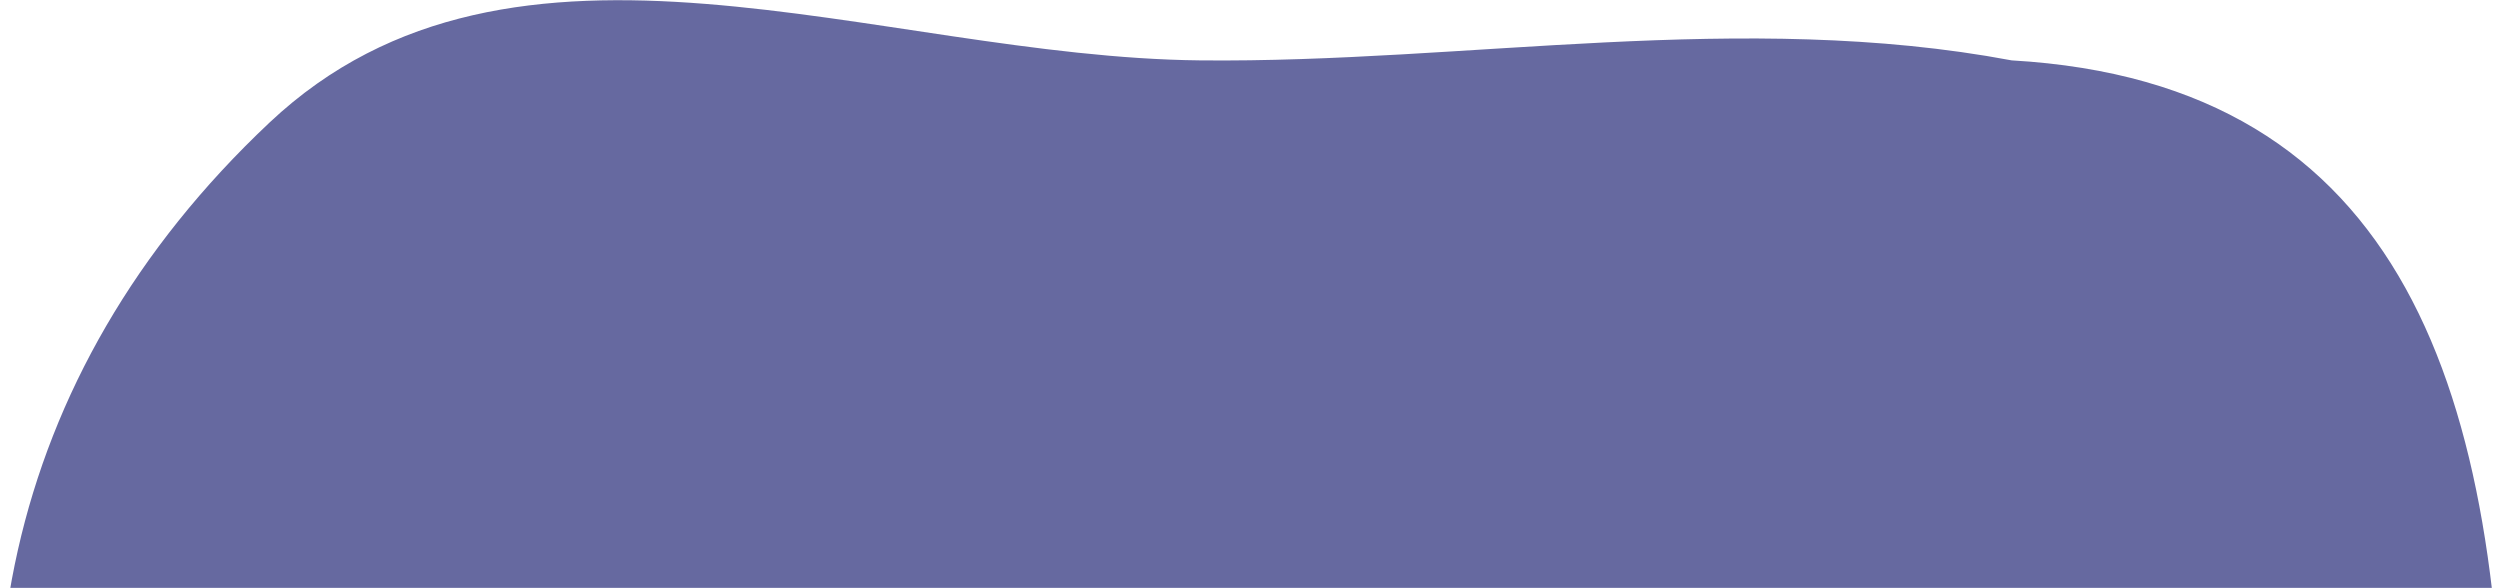 <svg width="1280" height="301" viewBox="0 0 1280 301" fill="none" xmlns="http://www.w3.org/2000/svg">
<path d="M25 528.499C-30 361.499 0.04 192.597 138.014 62.736C263.251 -55.138 449.176 29.238 614.5 30.918C750.991 32.305 892 5 1030 30.917C1231.5 42.469 1282 200.999 1282 417.999C1116.5 436.999 954 407.499 753.5 418C610 415 556.5 417.999 420 417.999C254 413.498 2 401.499 25 528.499Z" fill="#6669A0"/>
</svg>
